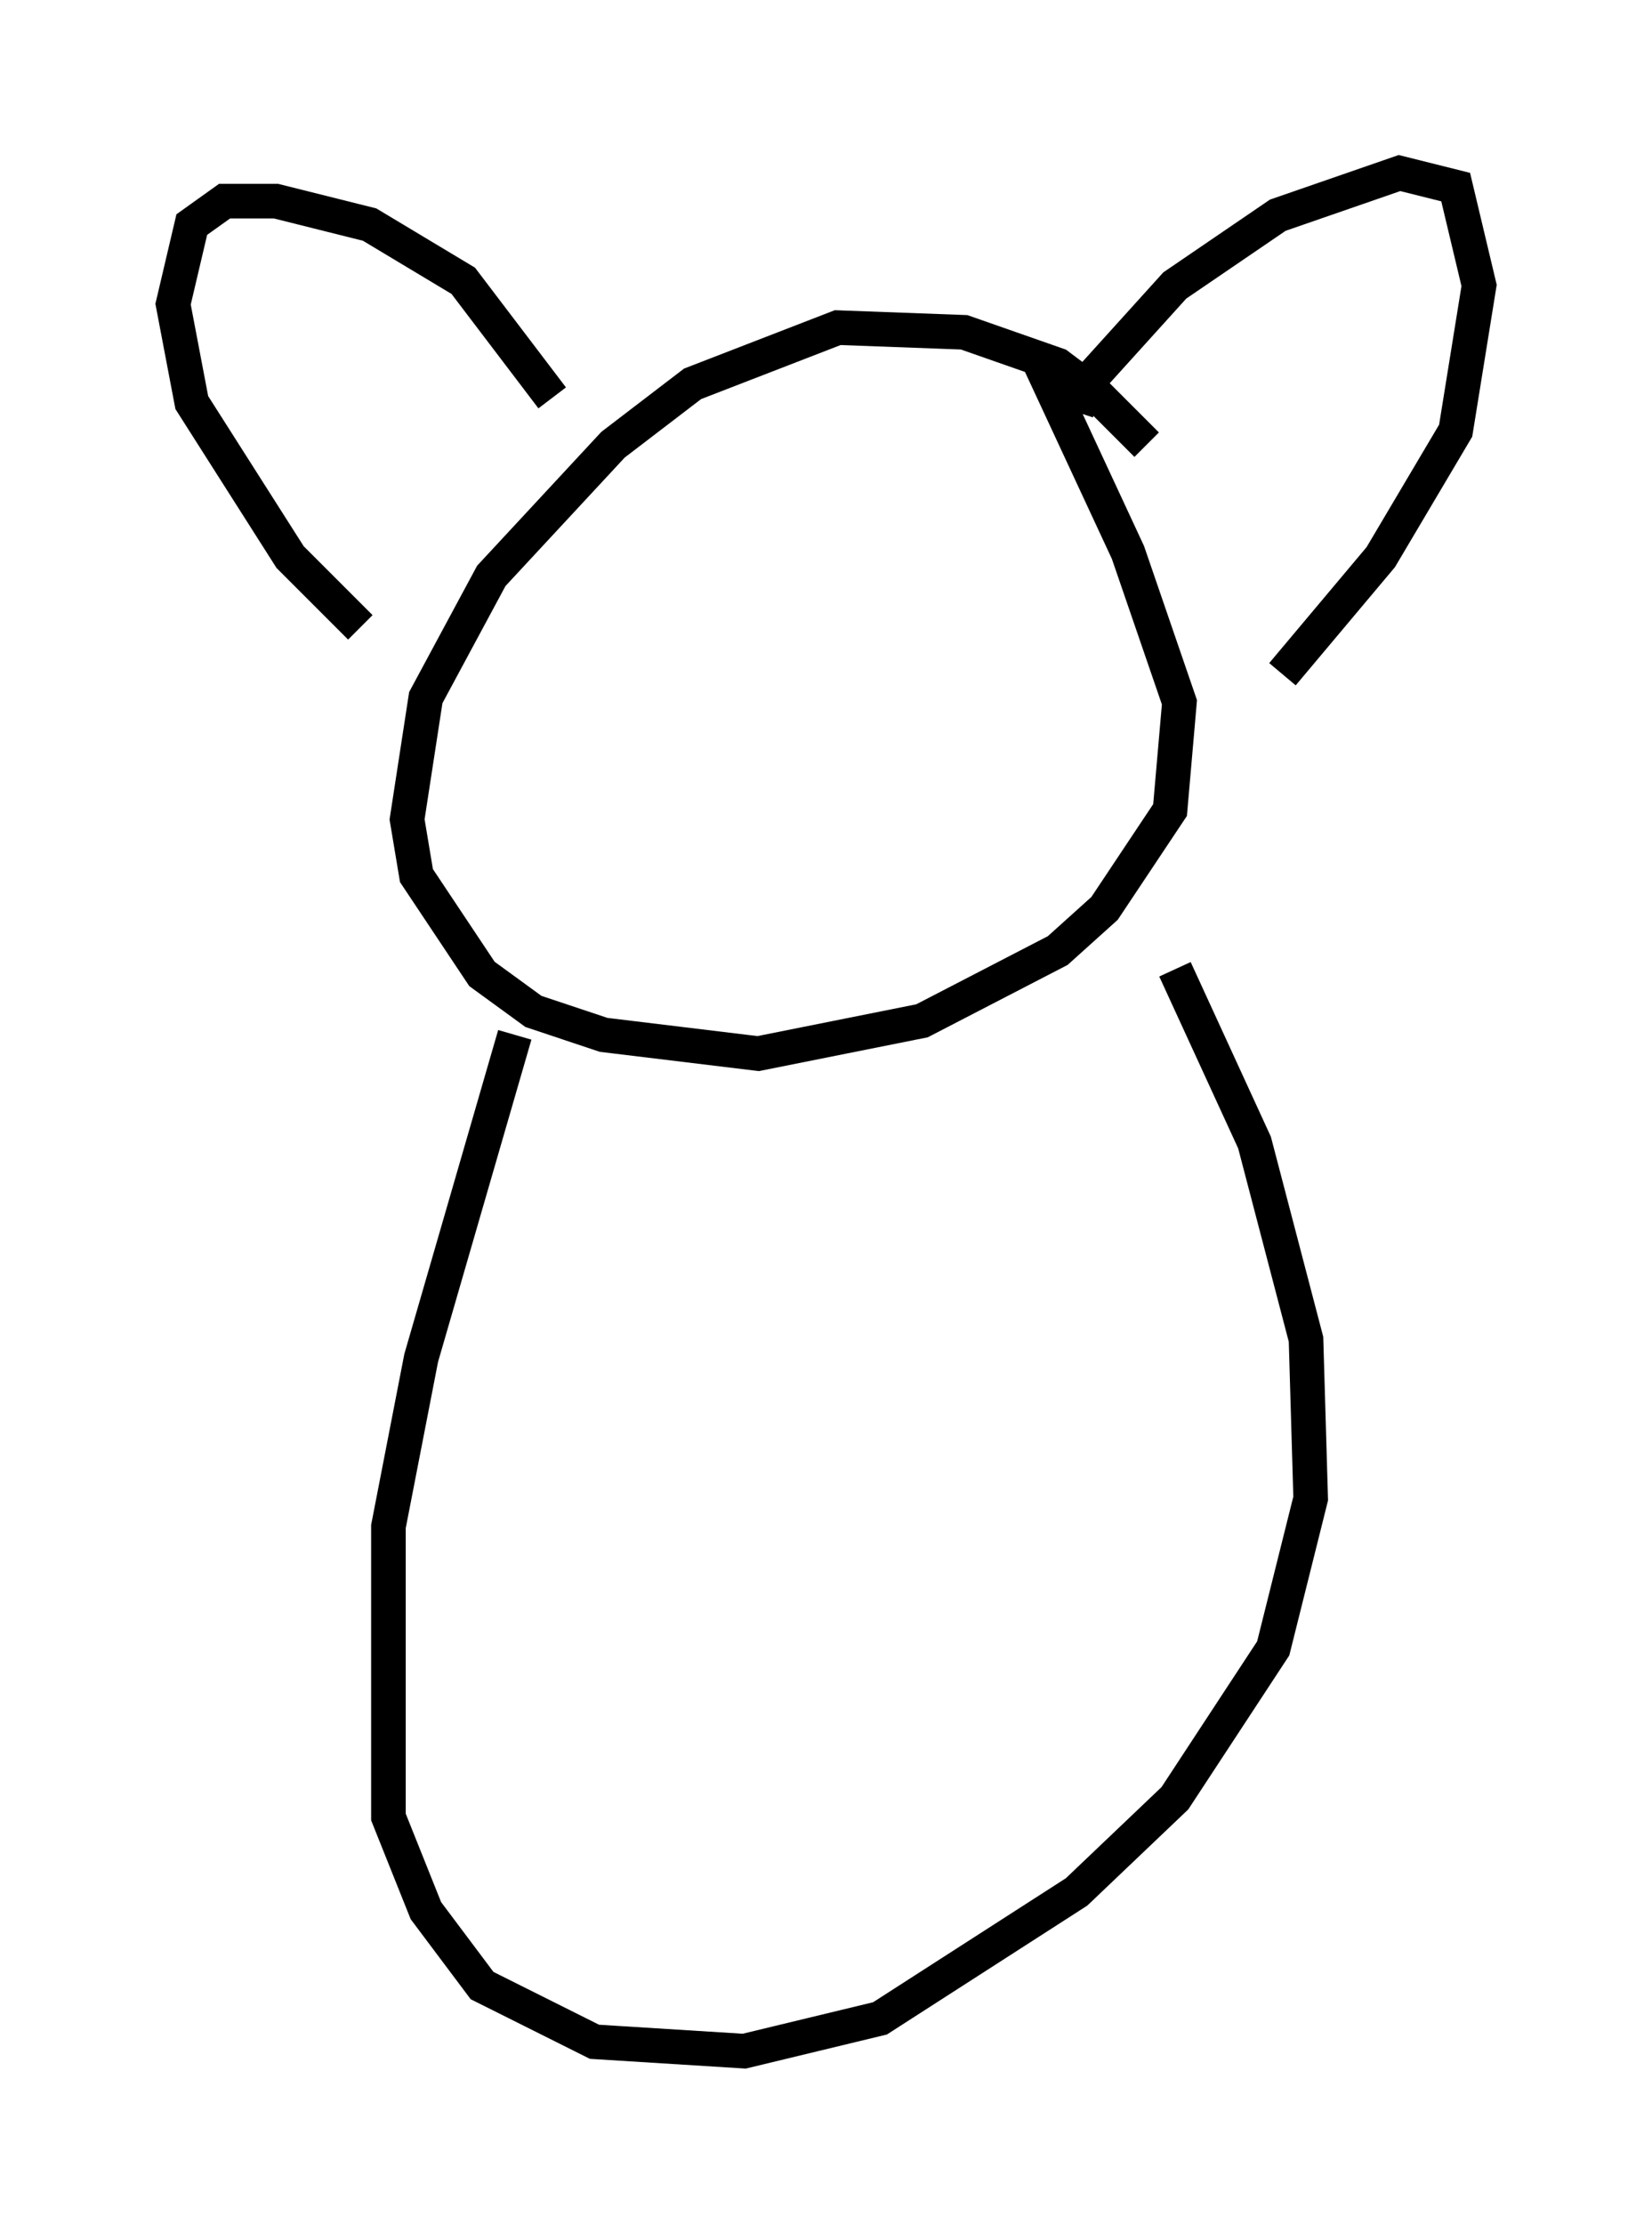 <?xml version="1.0" encoding="utf-8" ?>
<svg baseProfile="full" height="64.262" version="1.1" width="47.753" xmlns="http://www.w3.org/2000/svg" xmlns:ev="http://www.w3.org/2001/xml-events" xmlns:xlink="http://www.w3.org/1999/xlink"><defs /><rect fill="white" height="64.262" width="47.753" x="0" y="0" /><path d="M34.093, 14.878 m-0.947, -2.03 l-1.488, -1.488 -1.083, -0.812 l-2.706, -0.947 -3.654, -0.135 l-4.195, 1.624 -2.3, 1.759 l-3.518, 3.789 -1.894, 3.518 l-0.541, 3.518 0.271, 1.624 l1.894, 2.842 1.488, 1.083 l2.03, 0.677 4.465, 0.541 l4.736, -0.947 3.924, -2.03 l1.353, -1.218 1.894, -2.842 l0.271, -3.112 -1.488, -4.33 l-2.706, -5.819 m1.218, 1.759 l0.271, -0.812 2.571, -2.842 l2.977, -2.03 3.518, -1.218 l1.624, 0.406 0.677, 2.842 l-0.677, 4.195 -2.165, 3.654 l-2.842, 3.383 m-21.109, -7.984 l-2.571, -3.383 -2.706, -1.624 l-2.706, -0.677 -1.488, 0.0 l-0.947, 0.677 -0.541, 2.3 l0.541, 2.842 2.842, 4.465 l2.03, 2.03 m4.465, 11.773 l-2.706, 9.337 -0.947, 4.871 l0.0, 8.39 1.083, 2.706 l1.624, 2.165 3.248, 1.624 l4.33, 0.271 3.924, -0.947 l5.683, -3.654 2.842, -2.706 l2.842, -4.33 1.083, -4.33 l-0.135, -4.601 -1.488, -5.683 l-2.3, -5.007 " fill="none" stroke="black" stroke-width="1" /></svg>